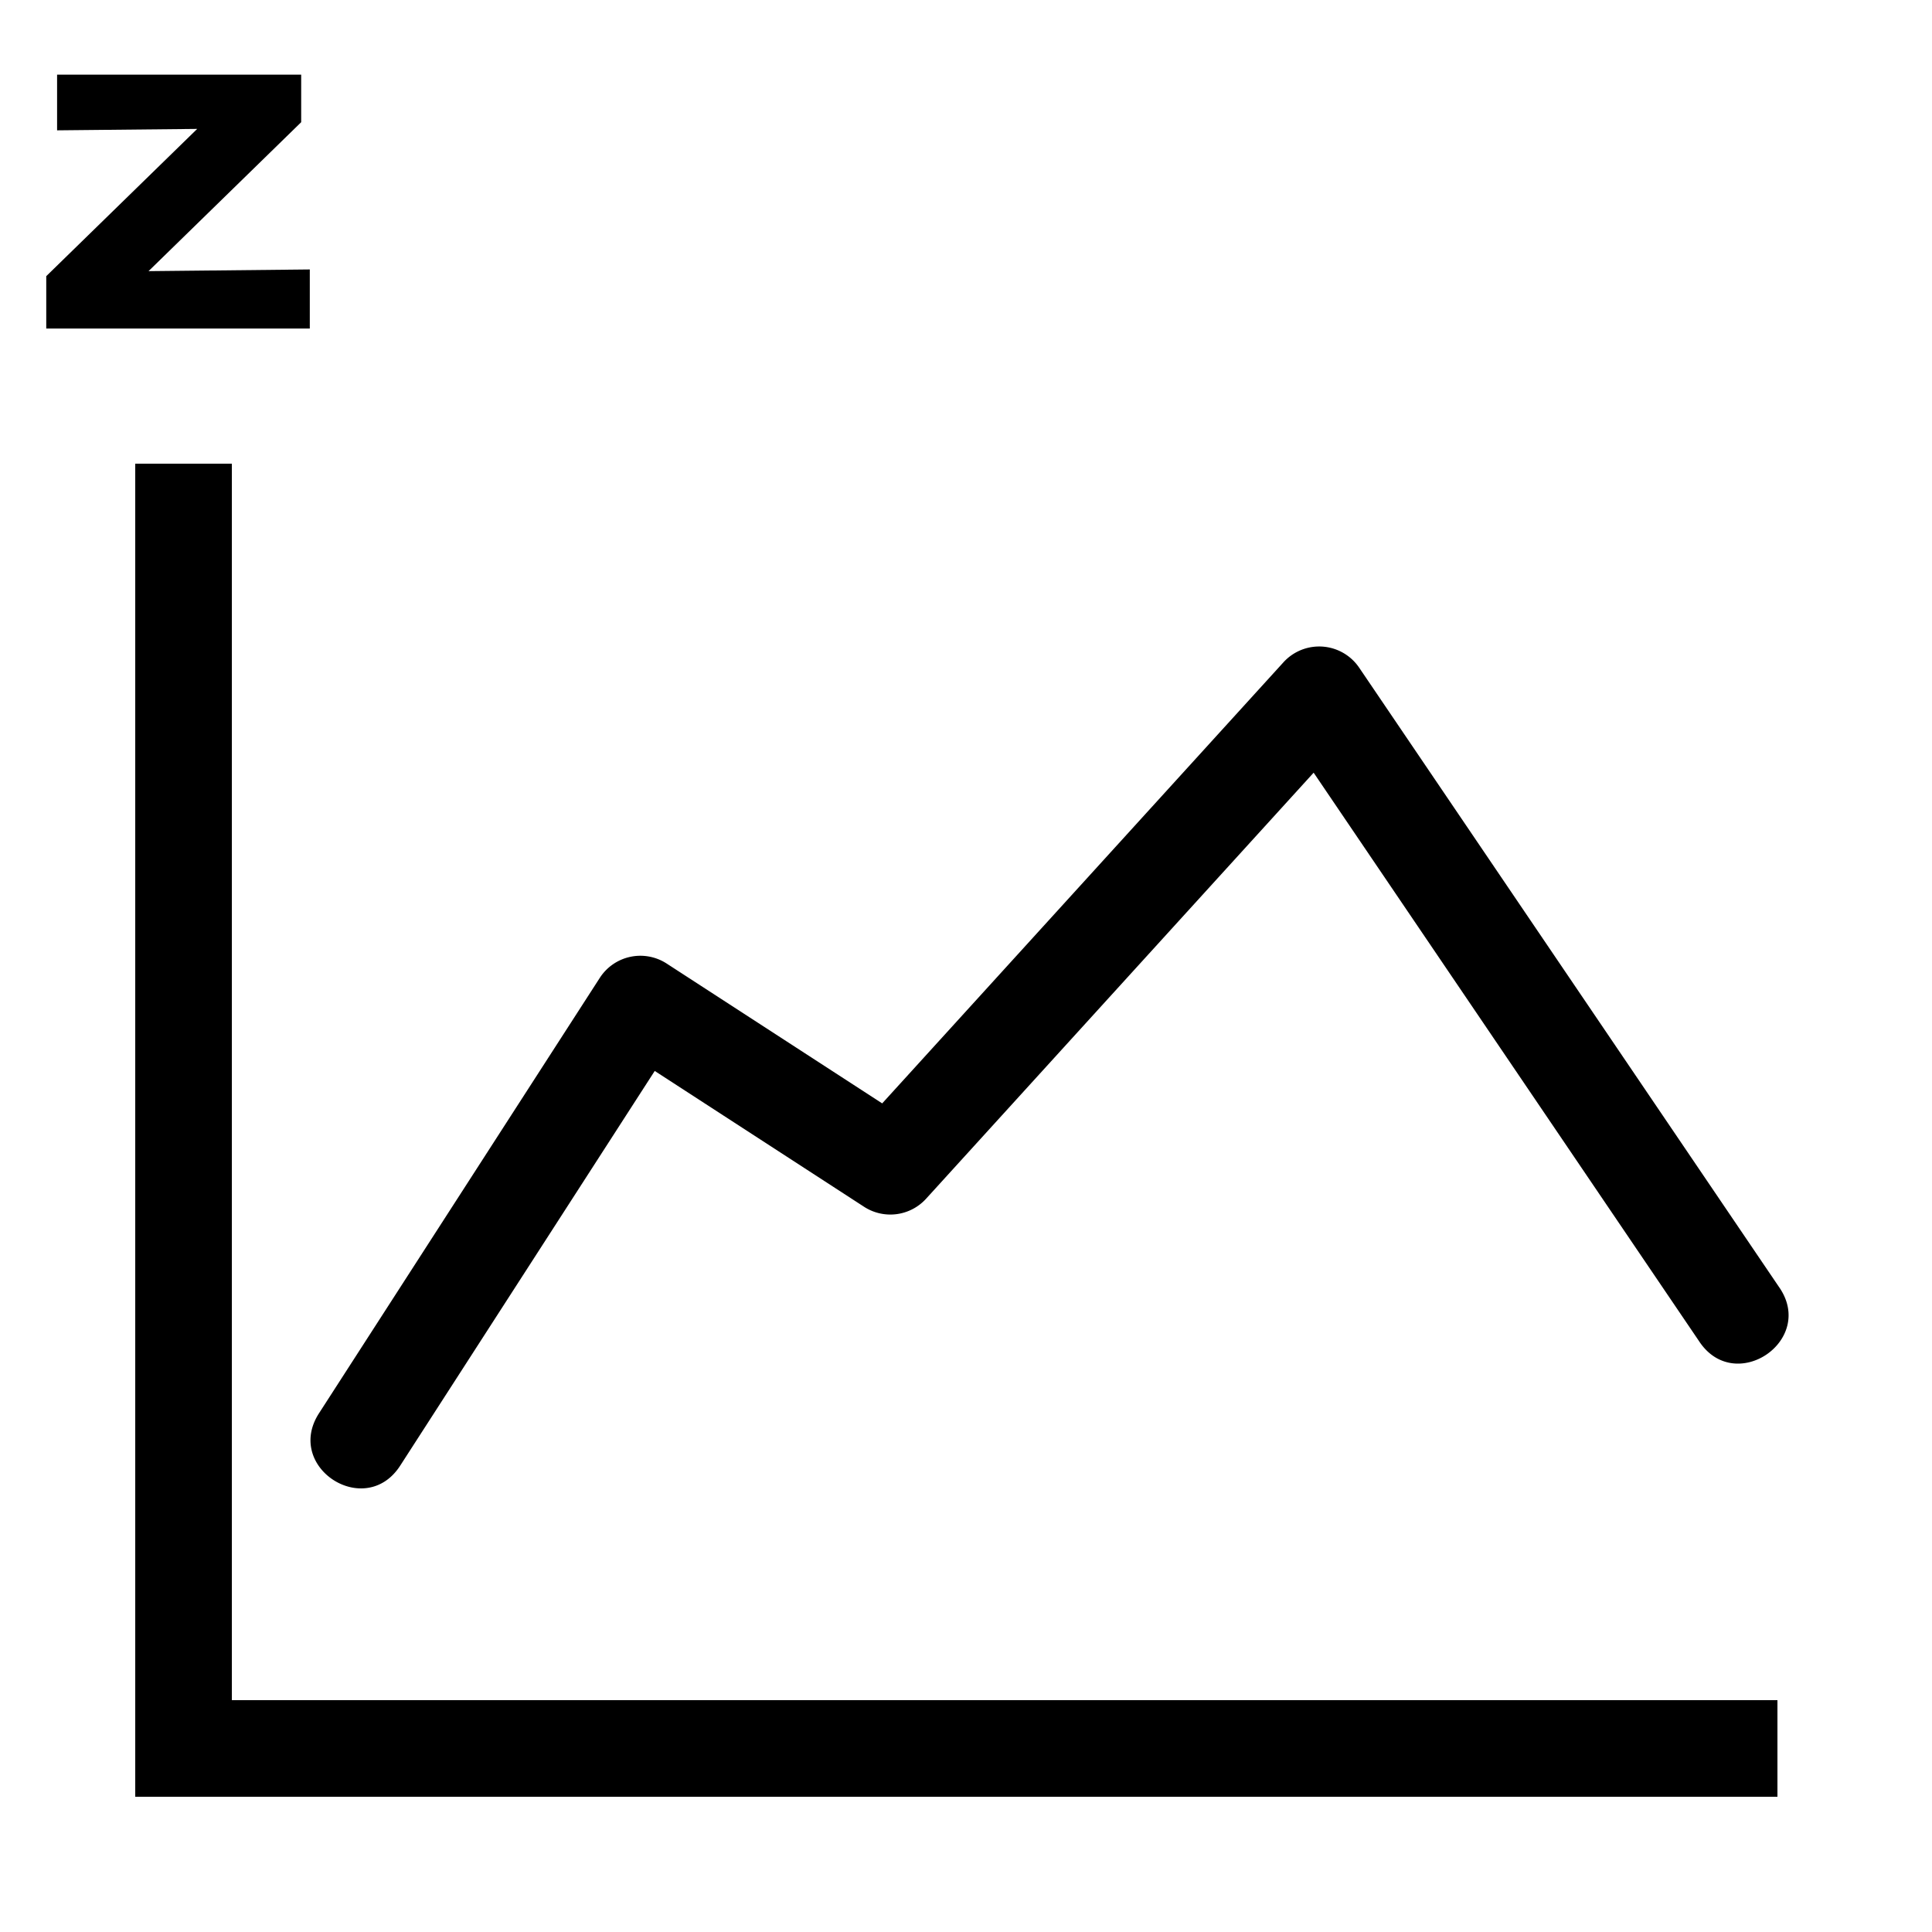 <svg xmlns="http://www.w3.org/2000/svg" width="3em" height="3em" viewBox="0 0 100 100"><path fill="currentColor" fill-rule="evenodd" d="M7 24v69h85v-5H12V24Z" color="currentColor"/><path fill="currentColor" fill-rule="evenodd" d="M68.219 33.463a2.5 2.5 0 0 0-1.787.816l-20.77 22.832l-11.156-7.238a2.5 2.5 0 0 0-3.461.742l-14.53 22.53c-1.816 2.804 2.4 5.522 4.204 2.709l13.17-20.422l10.834 7.03a2.5 2.5 0 0 0 3.21-.415l20.061-22.053l19.938 29.408c1.85 2.854 6.103-.028 4.138-2.804l-21.72-32.04a2.5 2.5 0 0 0-2.131-1.095" color="currentColor"/><path fill="currentColor" d="M2.394 17.004v-2.71l7.813-7.622l-7.252.074V3.863h12.634v2.462l-7.9 7.709l8.346-.087v3.057z"/></svg>